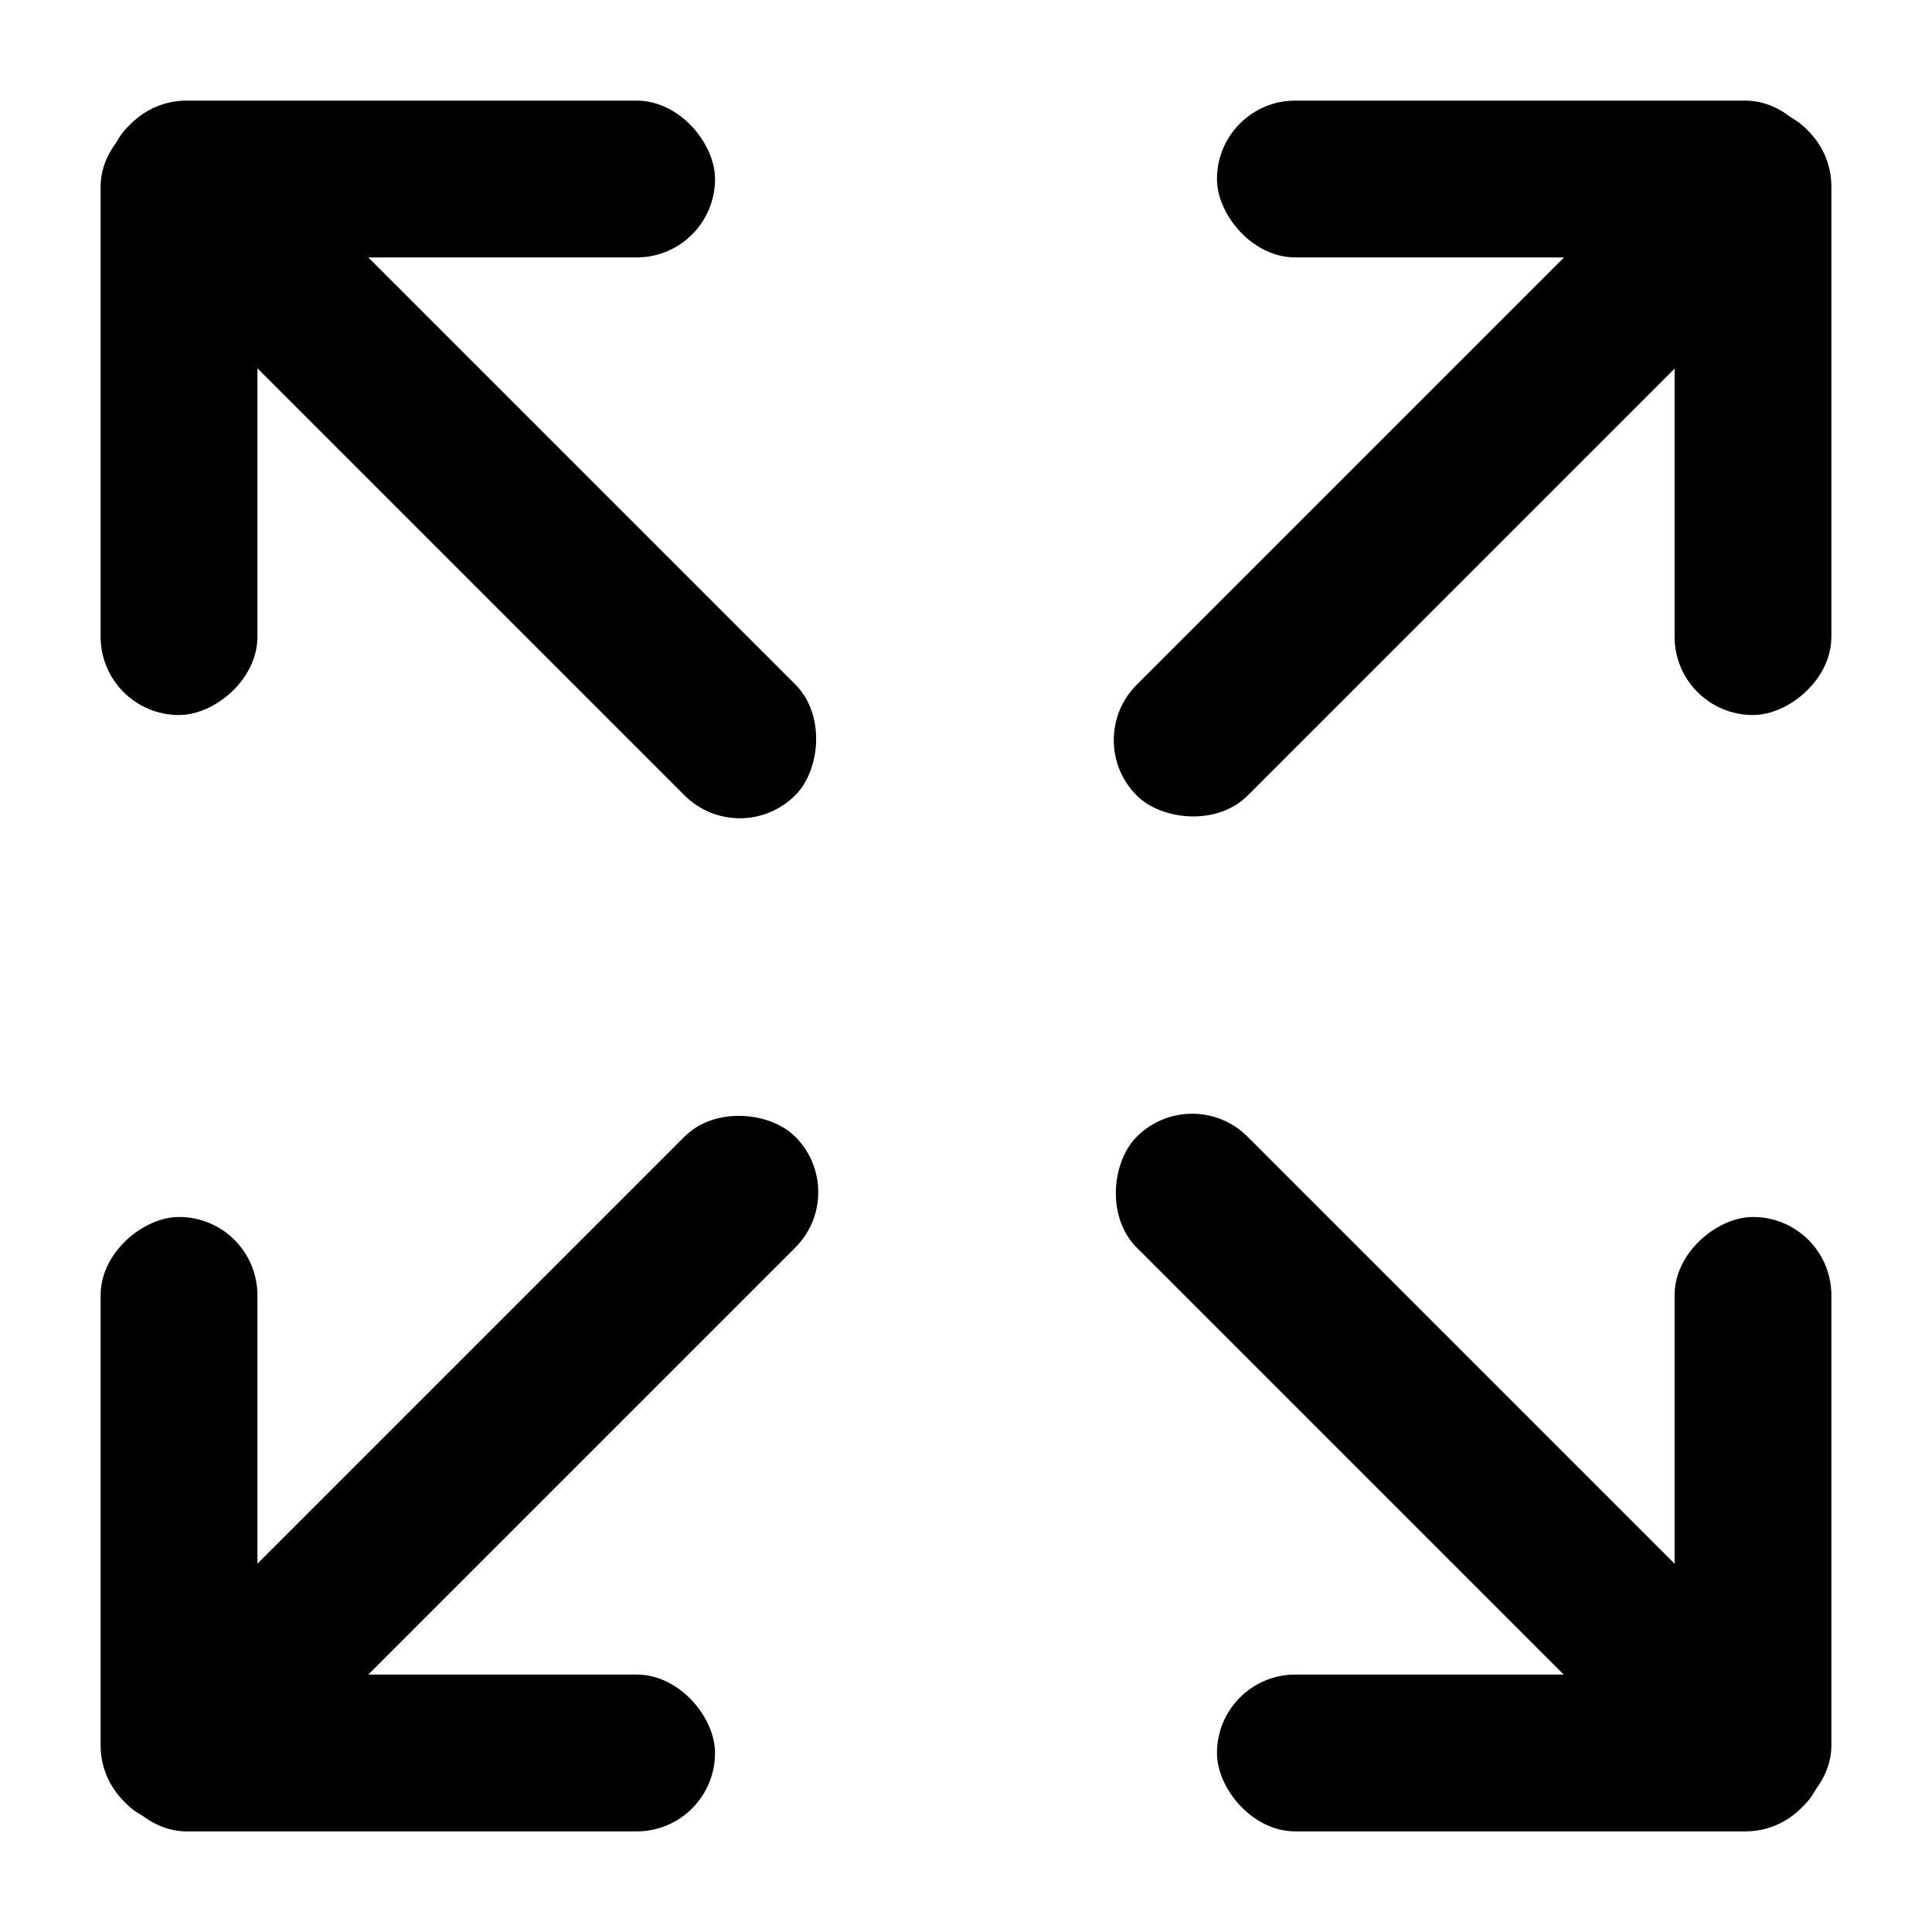 <?xml version="1.0" encoding="UTF-8" standalone="no"?>
<svg width="1024" height="1024" viewBox="0 0 1024 1024" xmlns="http://www.w3.org/2000/svg" version="1.1">
<rect width="500.644" height="83.107" x="95.455" y="-41.553" ry="41.5" rx="41.5" transform="rotate(45)" />
<rect width="321.6" height="83.107" x="57.374" y="-136.439" ry="41.5" rx="41.5" transform="rotate(90)" />
<rect width="321.6" height="83.107" x="57.374" y="53.332" ry="41.5" rx="41.5" />
<rect width="500.644" height="83.107" x="-628.622" y="682.524" ry="41.5" rx="41.5" transform="rotate(-45)" />
<rect width="321.6" height="83.107" x="57.374" y="887.561" ry="41.5" rx="41.5" />
<rect width="321.6" height="83.107" x="-966.626" y="53.332" ry="41.5" rx="41.5" transform="rotate(-90)" />
<rect width="500.644" height="83.107" x="852.055" y="-41.554" ry="41.5" rx="41.5" transform="rotate(45)" />
<rect width="500.644" height="83.107" x="127.893" y="682.647" ry="41.5" rx="41.5" transform="rotate(-45)" />
<rect width="321.6" height="83.107" x="-966.626" y="887.561" ry="41.5" rx="41.5" transform="rotate(-90)" />
<rect width="321.6" height="83.107" x="-378.974" y="887.561" ry="41.5" rx="41.5" transform="rotate(-90)" />
<rect width="321.6" height="83.107" x="645.026" y="53.332" ry="41.5" rx="41.5" />
<rect width="321.6" height="83.107" x="645.026" y="887.561" ry="41.5" rx="41.5" />
</svg>
